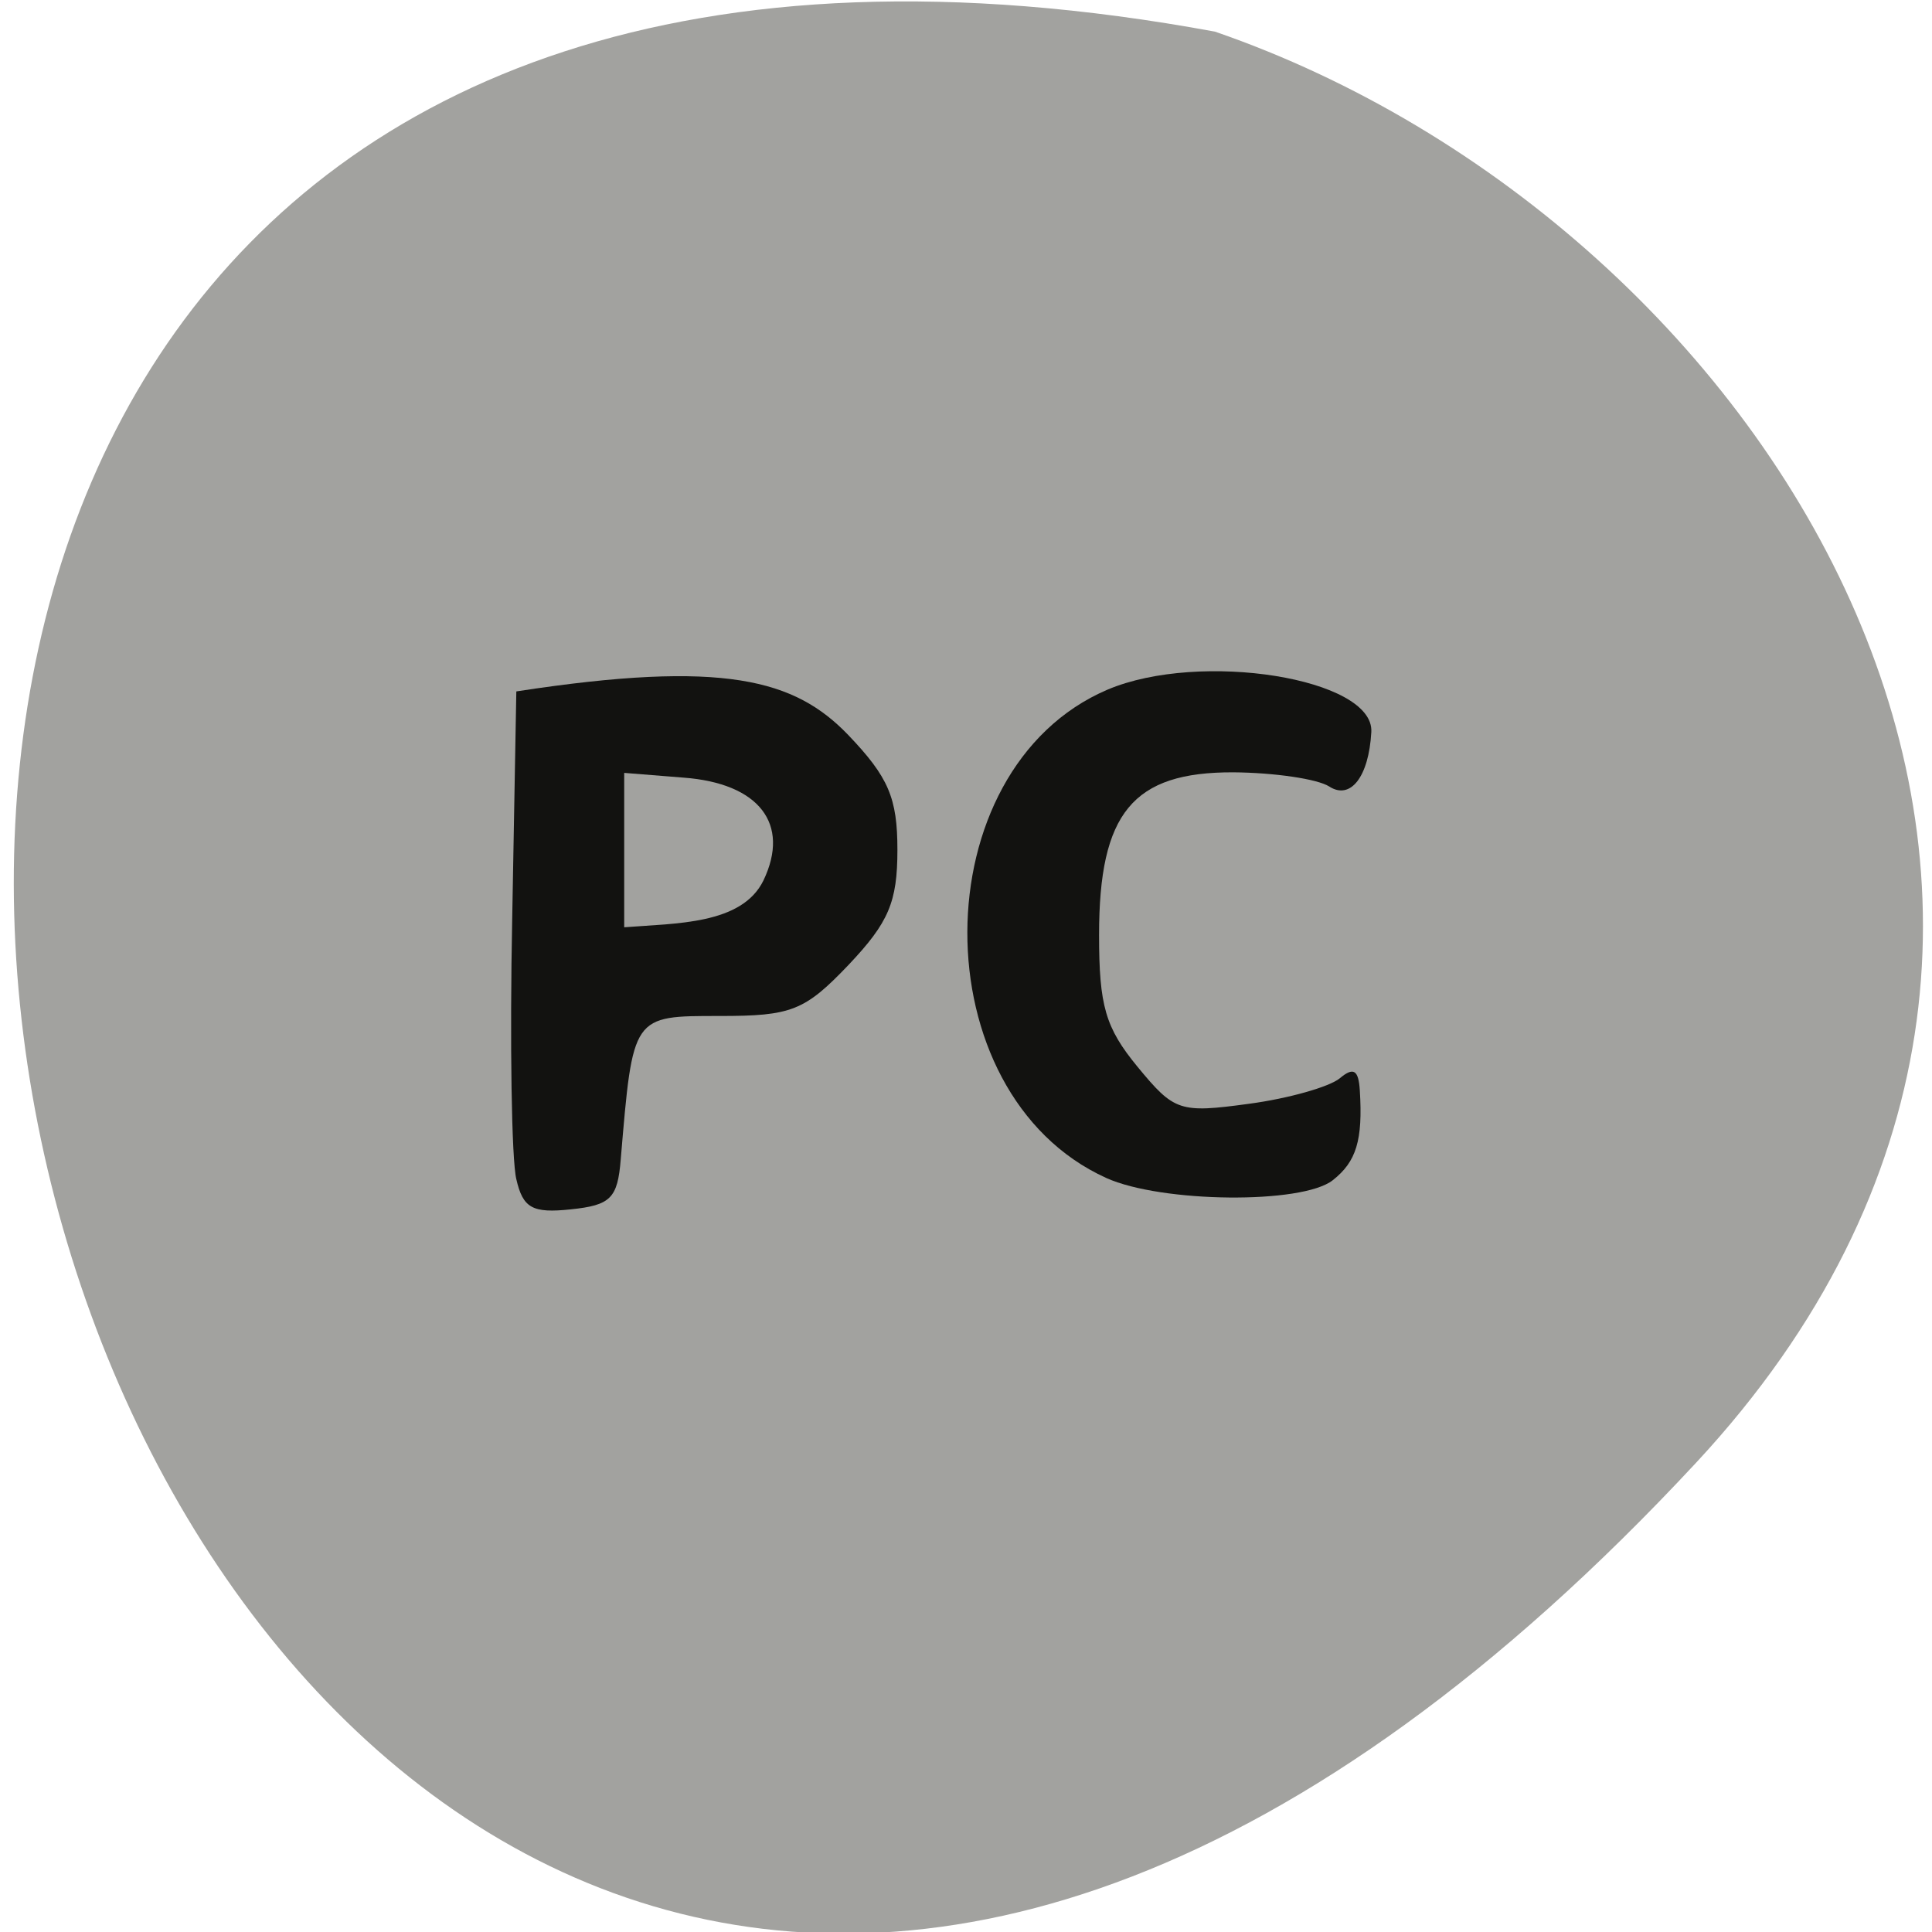 <svg xmlns="http://www.w3.org/2000/svg" viewBox="0 0 24 24"><path d="m 21.07 18.17 c -19.758 21.254 -32.21 -22.613 -5.977 -17.777 c 6.918 2.387 12.32 10.953 5.977 17.777" fill="#a2a29f"/><g fill="#030300" fill-opacity="0.902"><path d="m 13.742 14.633 c -2.309 -1.047 -2.297 -5.078 0.016 -6.066 c 1.152 -0.488 3.316 -0.141 3.277 0.527 c -0.031 0.555 -0.258 0.848 -0.523 0.676 c -0.148 -0.094 -0.684 -0.172 -1.191 -0.176 c -1.25 -0.004 -1.668 0.504 -1.668 2.02 c 0 0.879 0.078 1.152 0.477 1.637 c 0.457 0.555 0.523 0.578 1.383 0.461 c 0.496 -0.066 1 -0.211 1.129 -0.316 c 0.172 -0.145 0.234 -0.105 0.25 0.148 c 0.039 0.621 -0.043 0.887 -0.336 1.117 c -0.379 0.301 -2.129 0.281 -2.812 -0.027"/><path d="m 6.414 14.648 c -0.059 -0.238 -0.082 -1.699 -0.051 -3.246 l 0.051 -2.813 c 2.59 -0.398 3.461 -0.145 4.121 0.539 c 0.504 0.527 0.613 0.785 0.613 1.43 c 0 0.648 -0.109 0.902 -0.605 1.426 c -0.547 0.574 -0.711 0.637 -1.602 0.637 c -1.09 0 -1.078 -0.016 -1.23 1.781 c -0.039 0.484 -0.125 0.57 -0.621 0.621 c -0.477 0.051 -0.594 -0.016 -0.676 -0.375 m 3.07 -3.711 c 0.336 -0.703 -0.055 -1.207 -0.992 -1.277 l -0.738 -0.059 c 0 0.641 0 1.277 0 1.918 c 0.641 -0.051 1.461 -0.031 1.73 -0.582"/></g></svg>